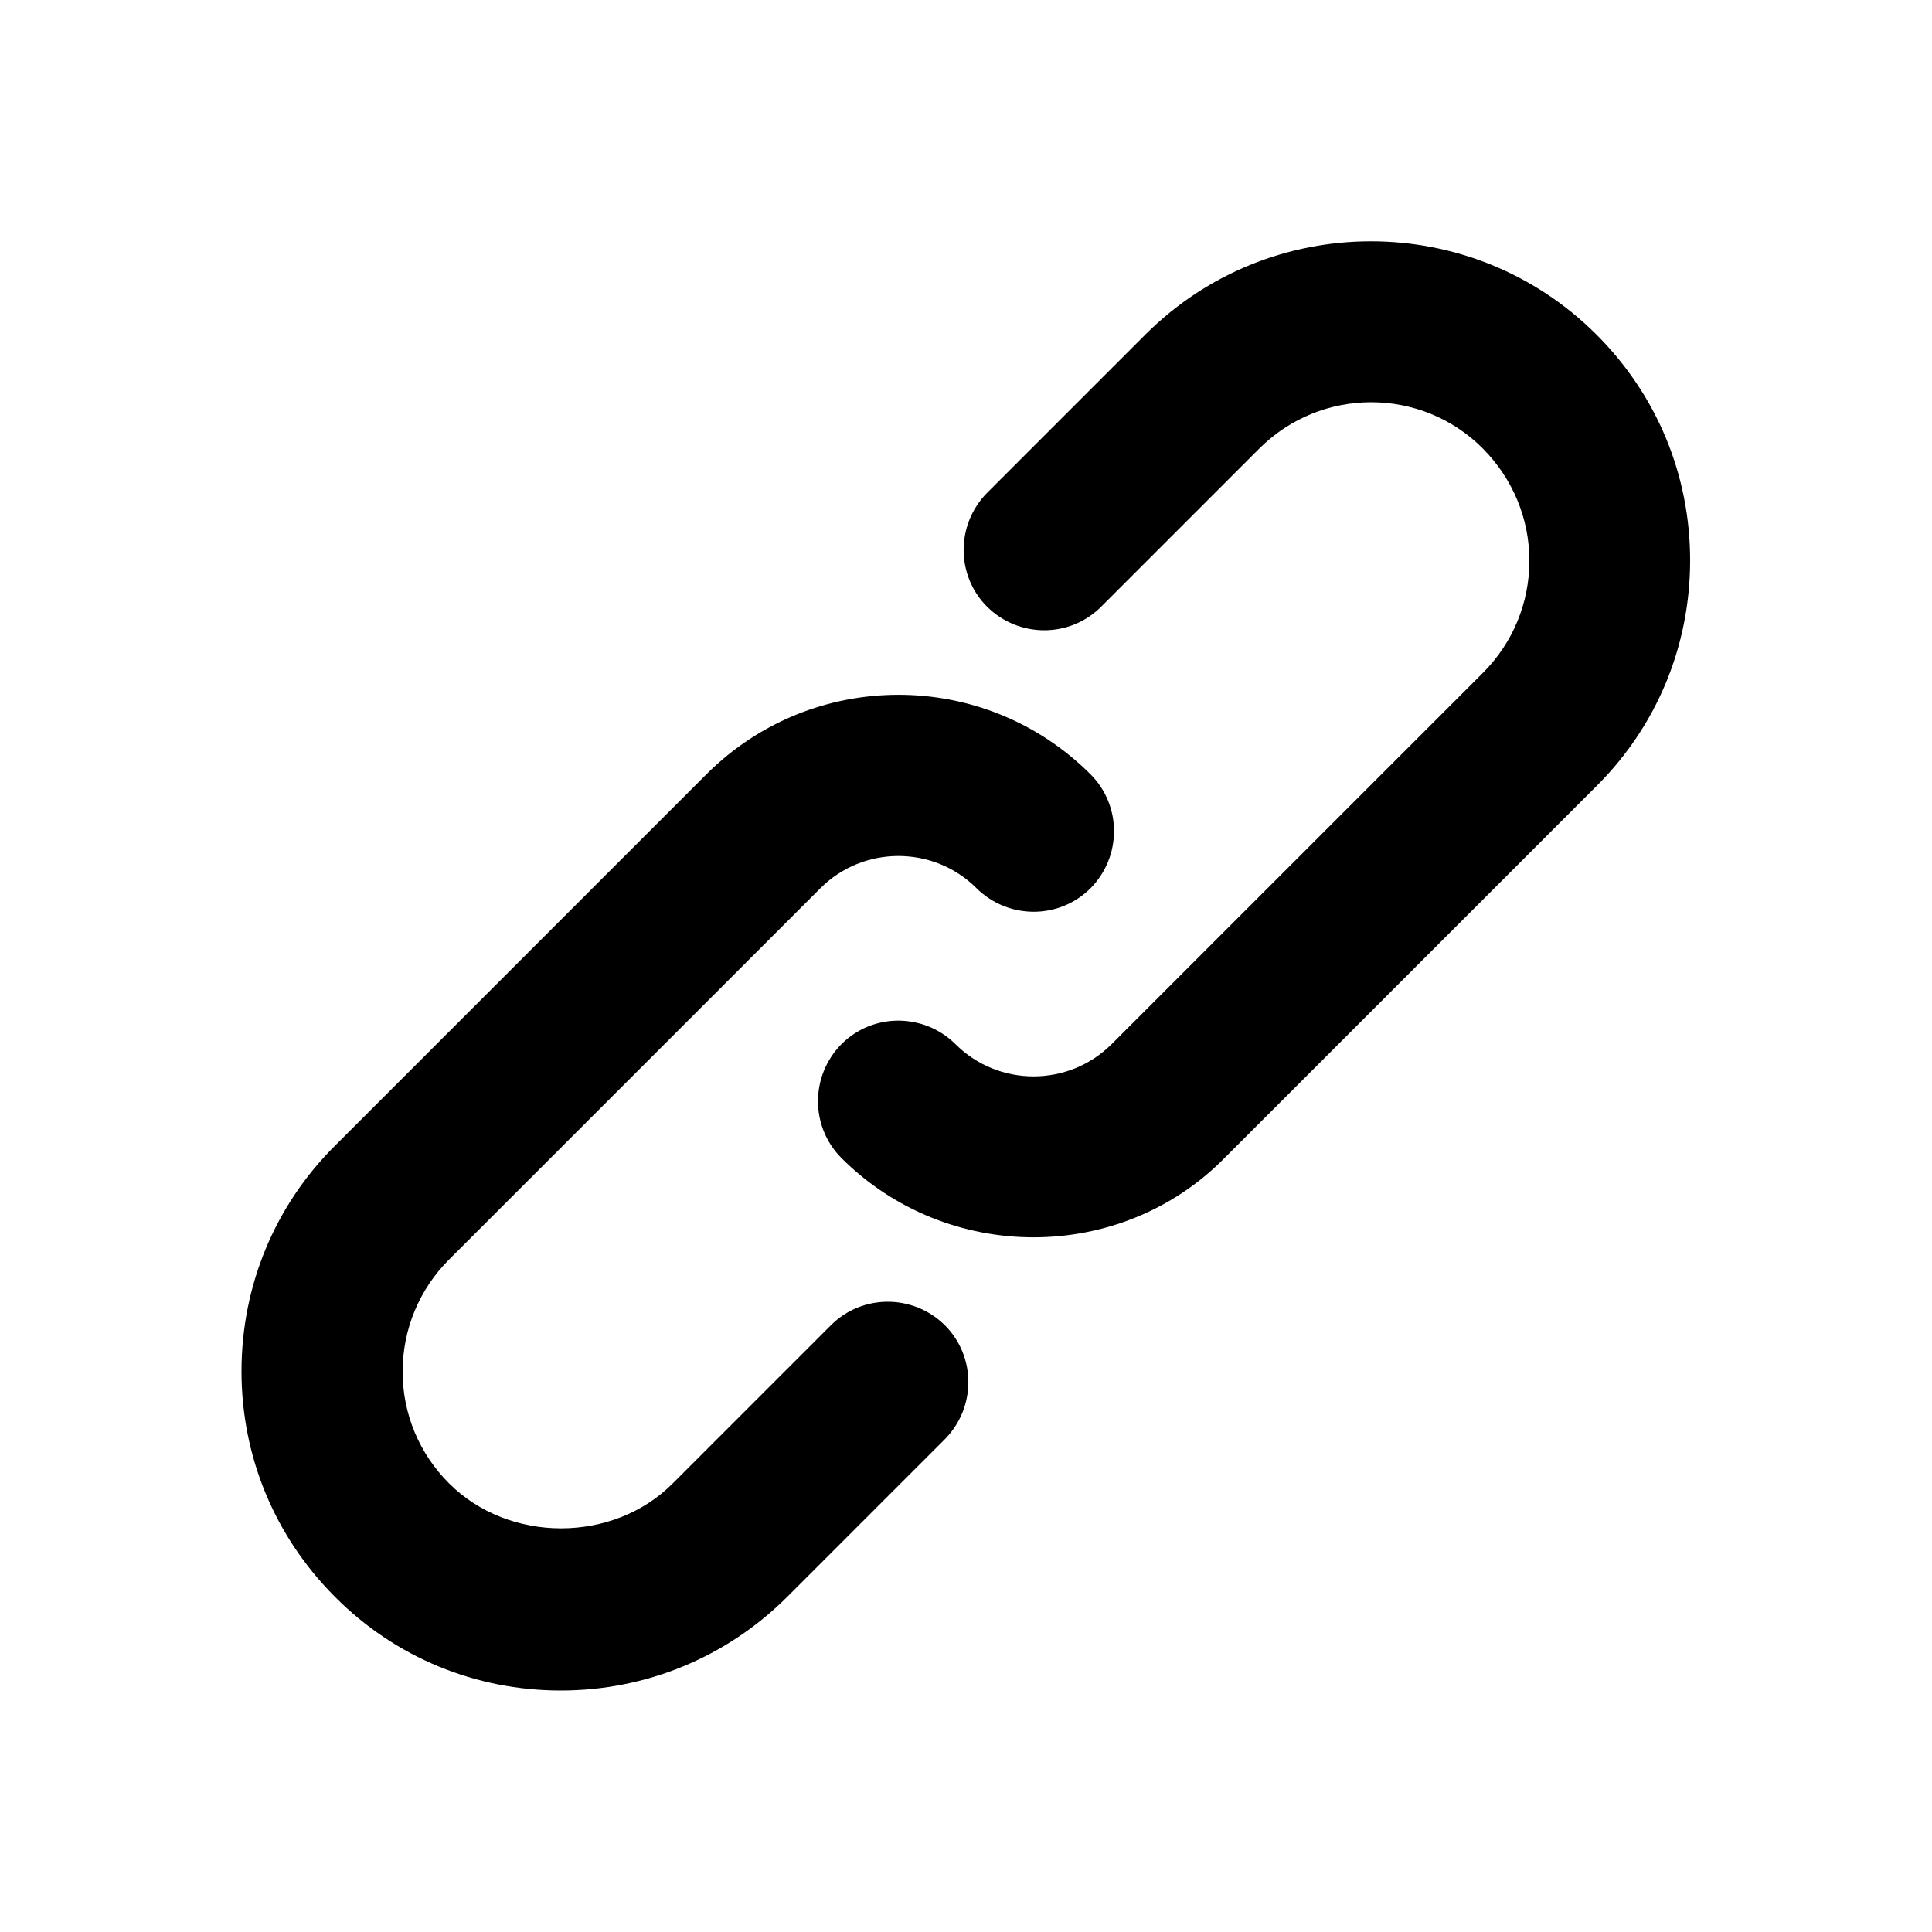 <?xml version="1.0" encoding="utf-8"?>
<!-- Generator: Adobe Illustrator 26.2.1, SVG Export Plug-In . SVG Version: 6.00 Build 0)  -->
<svg version="1.1" id="icon" xmlns="http://www.w3.org/2000/svg" xmlns:xlink="http://www.w3.org/1999/xlink" x="0px" y="0px"
	 viewBox="0 0 512 512" style="enable-background:new 0 0 512 512;" xml:space="preserve">
<g>
	<g>
		<g>
			<path d="M148.6,448c-22.6,0-43.9-8.8-59.8-24.8c-16-16-24.8-37.2-24.8-59.8c0-22.6,8.8-43.9,24.8-59.8l98.4-98.4
				c28.1-28.1,73.7-28.1,101.8,0c8.3,8.3,8.3,21.8,0,30.2c-8.3,8.3-21.8,8.3-30.2,0c-11.4-11.4-30-11.4-41.4,0l-98.4,98.4
				c-7.9,7.9-12.3,18.5-12.3,29.7c0,11.2,4.4,21.7,12.3,29.6c15.9,15.9,43.5,15.9,59.3,0l41.9-41.9c8.3-8.3,21.8-8.3,30.2,0
				c8.3,8.3,8.3,21.8,0,30.2l-41.9,41.9C192.5,439.2,171.2,448,148.6,448z"/>
		</g>
		<g>
			<path d="M273.9,327.9c-18.4,0-36.9-7-50.9-21c-8.3-8.3-8.3-21.8,0-30.2c8.3-8.3,21.8-8.3,30.2,0c11.4,11.4,30,11.4,41.4,0
				l98.4-98.4c7.9-7.9,12.3-18.5,12.3-29.7c0-11.2-4.4-21.7-12.3-29.7c-16.3-16.4-42.9-16.4-59.3,0l-41.9,41.9
				c-8.3,8.3-21.8,8.3-30.2,0c-8.3-8.3-8.3-21.8,0-30.2l41.9-41.9c33-33,86.6-33,119.6,0c16,16,24.8,37.2,24.8,59.8
				s-8.8,43.9-24.8,59.8l-98.4,98.4C310.8,320.9,292.3,327.9,273.9,327.9z"/>
		</g>
	</g>
</g>
</svg>

